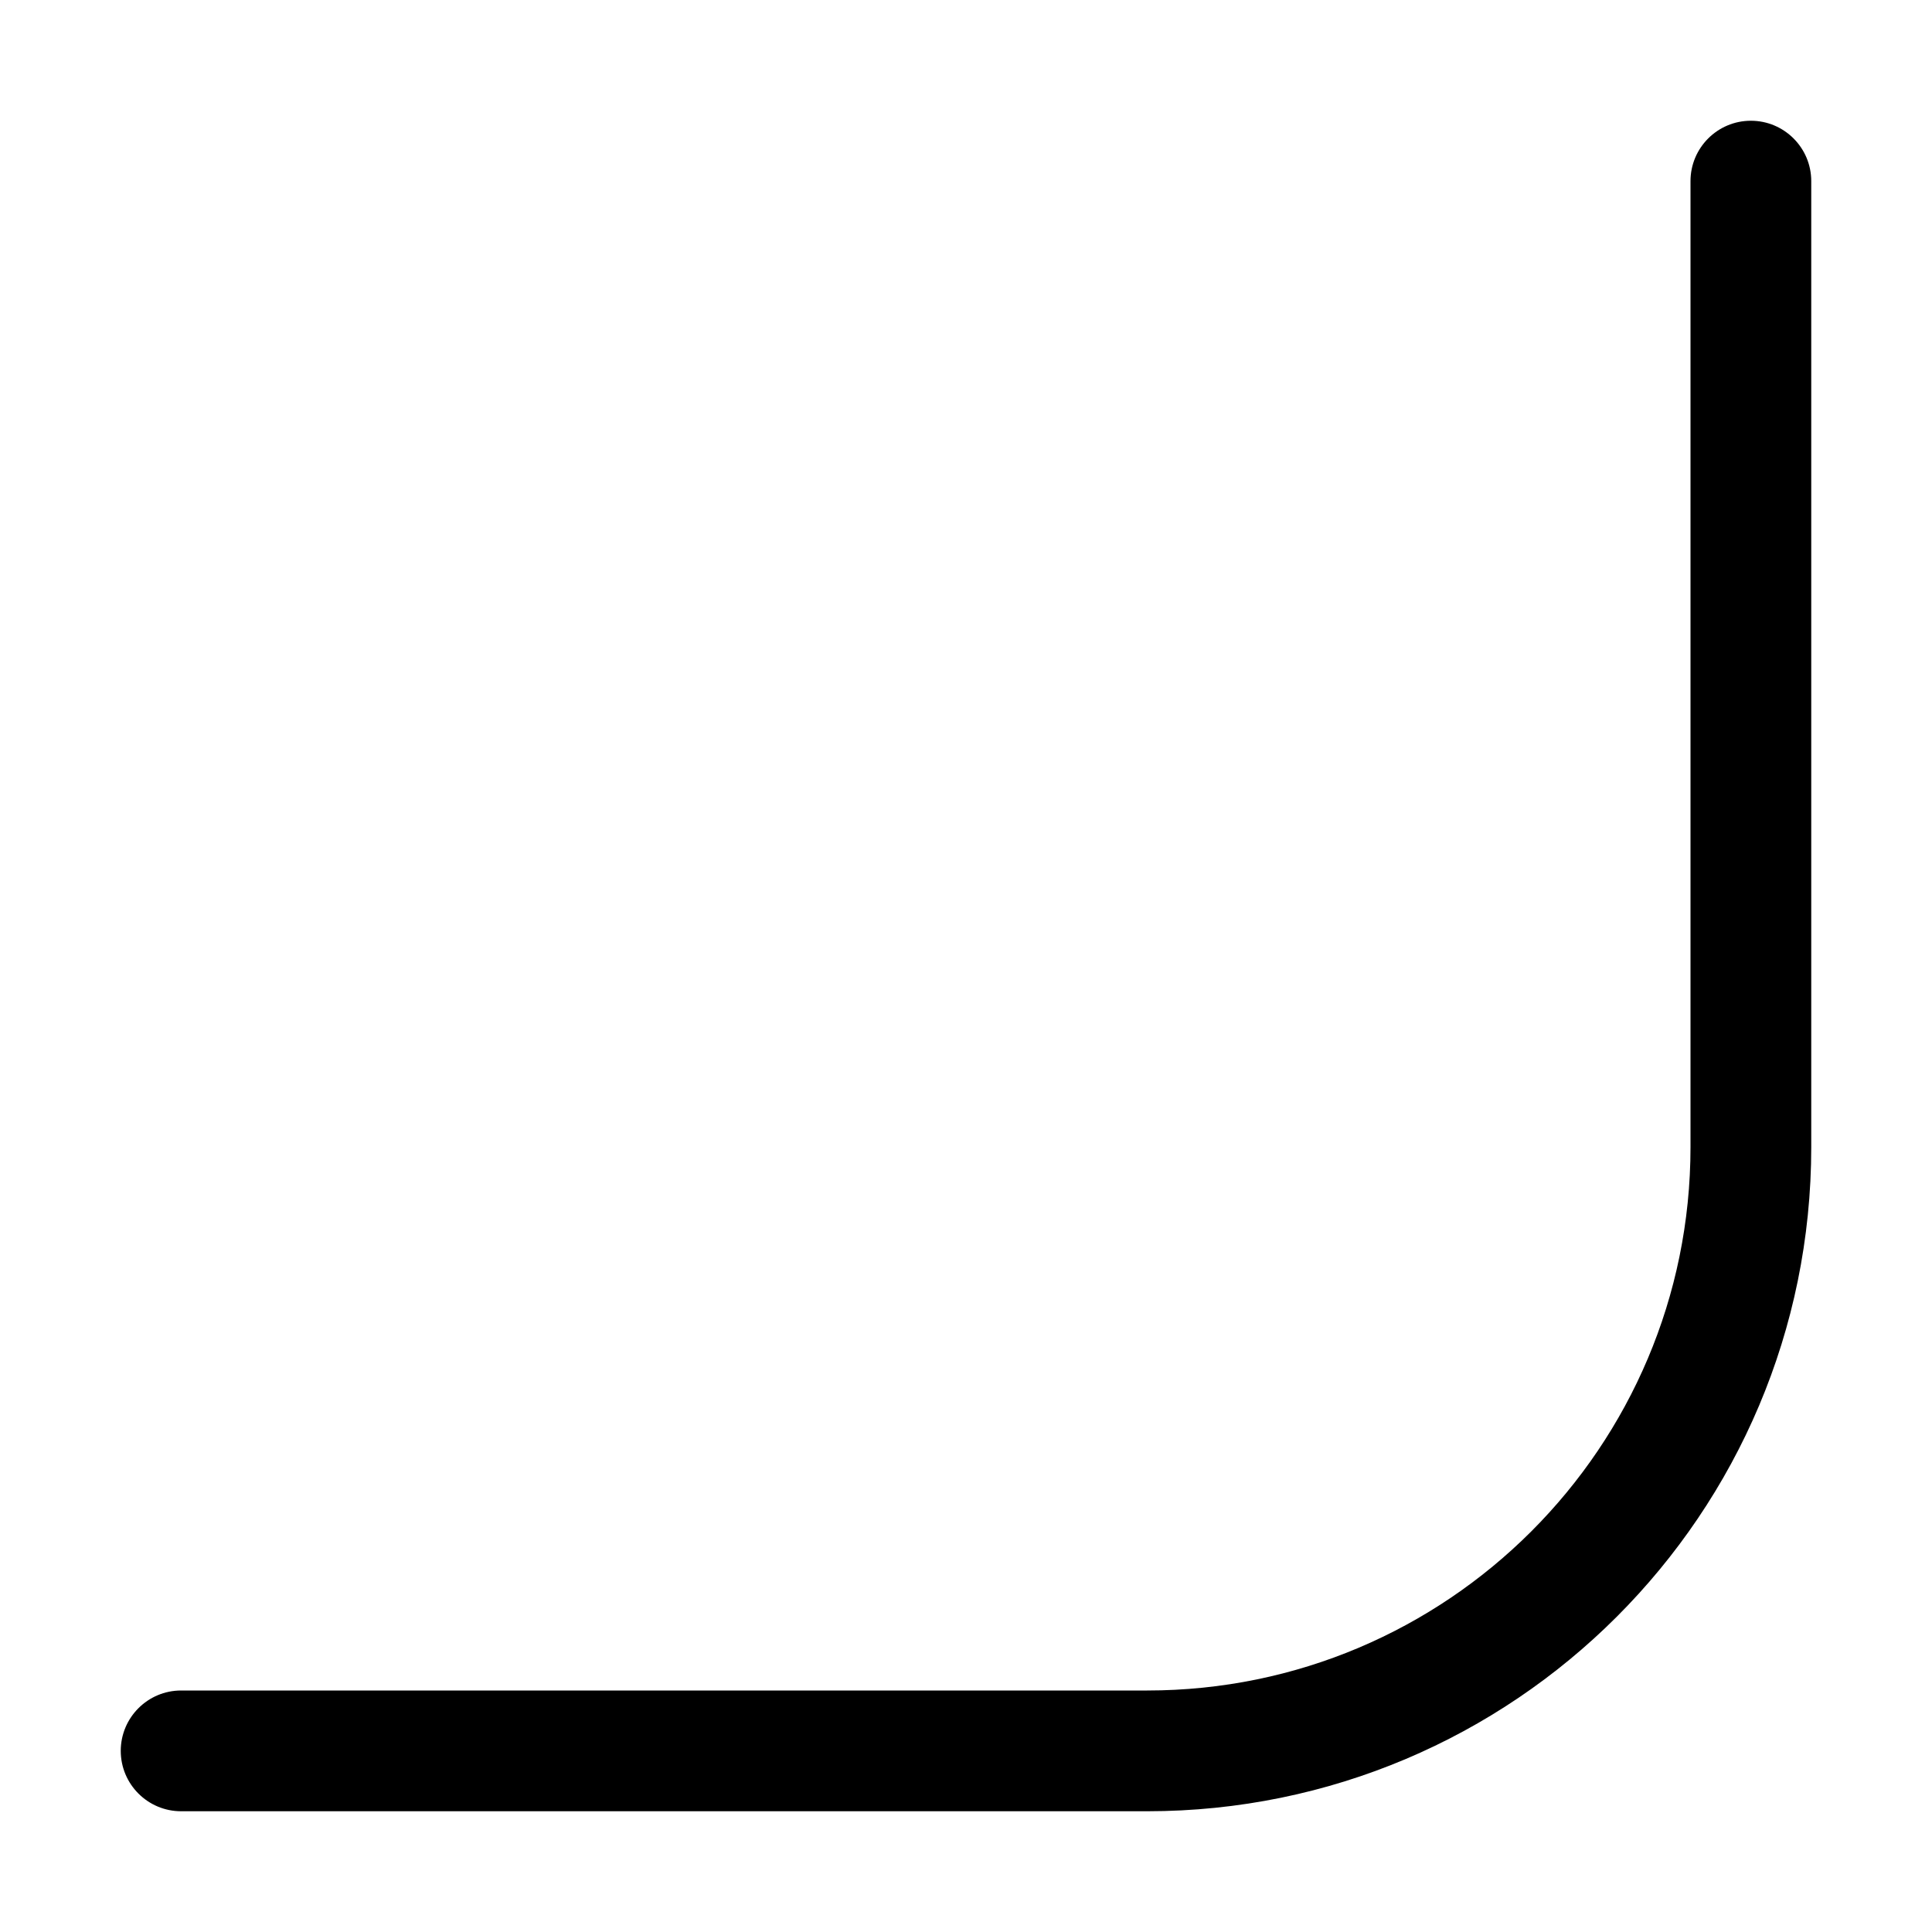 <svg width="16" height="16" viewBox="0 0 16 16" fill="none" xmlns="http://www.w3.org/2000/svg">
<path fill-rule="evenodd" clip-rule="evenodd" d="M14.5 1C14.776 1 15 1.224 15 1.5V9.5C15 12.538 12.538 15 9.5 15H1.5C1.224 15 1 14.776 1 14.5C1 14.224 1.224 14 1.5 14H9.5C11.985 14 14 11.985 14 9.5V1.5C14 1.224 14.224 1 14.5 1Z" fill="black"/>
</svg>
